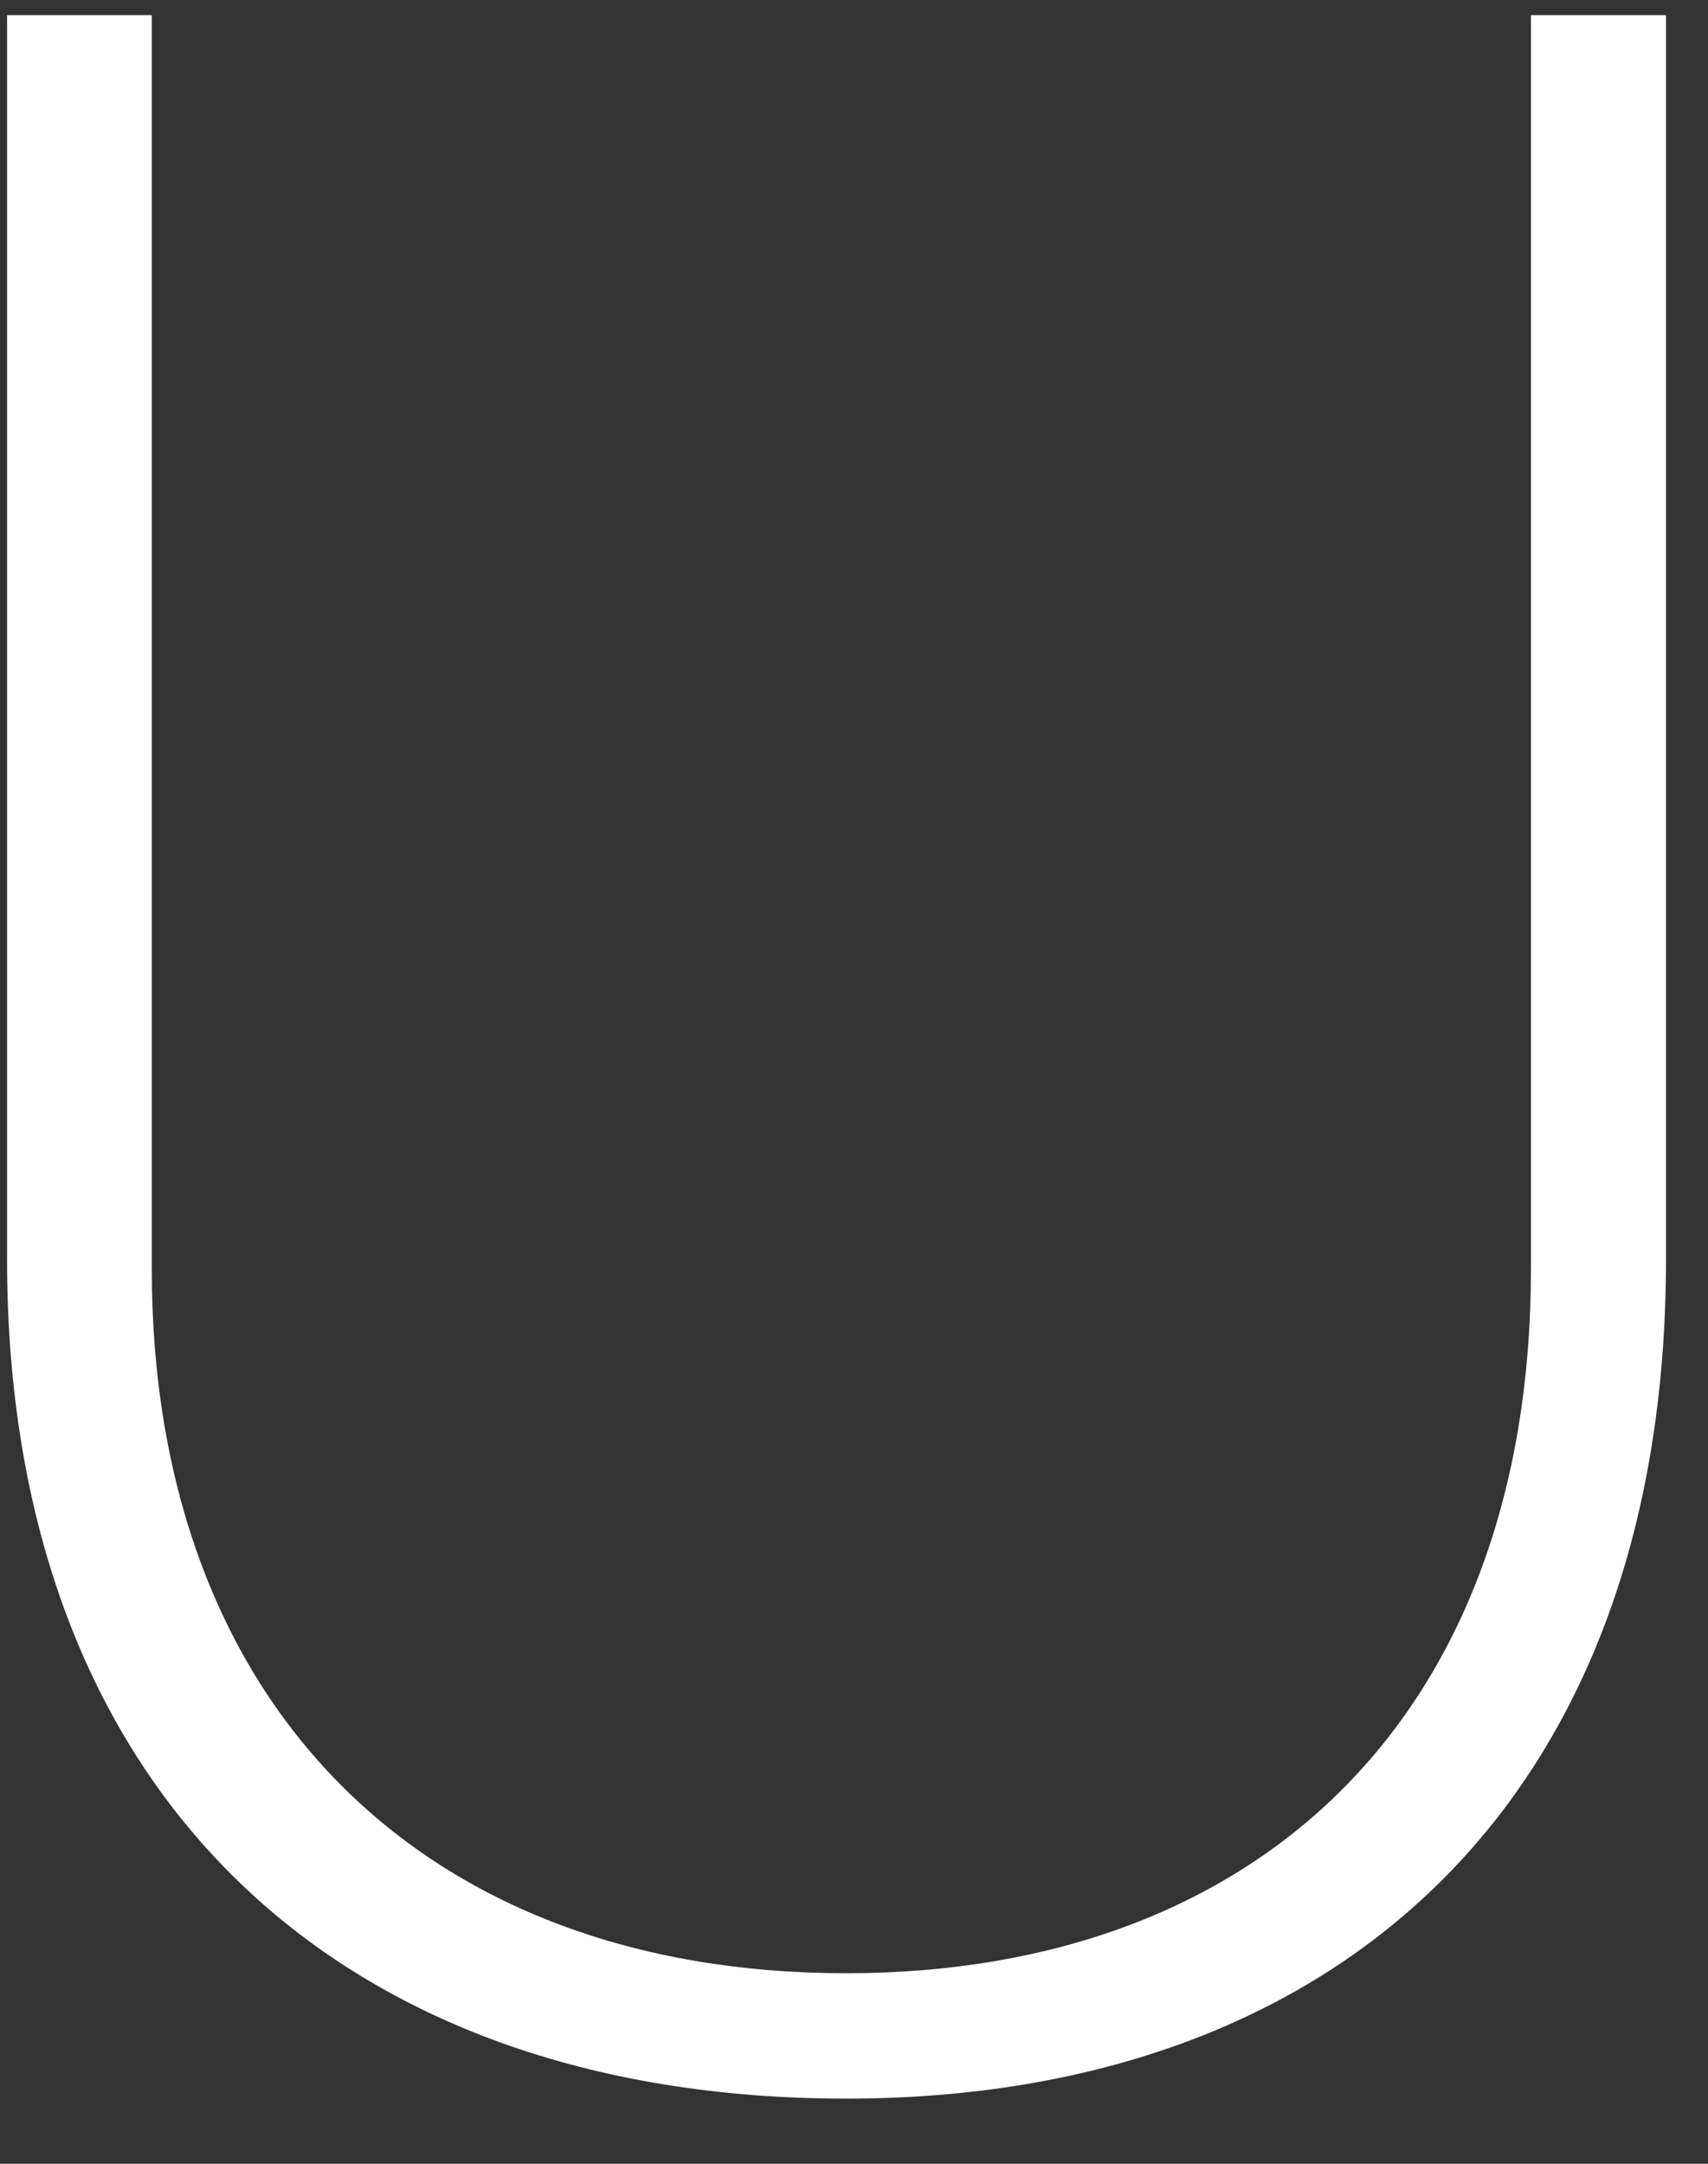 <svg width="15" height="19" viewBox="0 0 15 19" fill="none" xmlns="http://www.w3.org/2000/svg">
<rect x="0" y="0" width="15" height="19" fill="#333333" stroke="none"/>
<path d="M0.062 11.059V0.133H1.333V11.144C1.333 14.956 3.705 17.327 7.431 17.327C11.073 17.327 13.445 15.04 13.445 11.144V0.133H14.631V11.059C14.631 15.803 11.751 18.428 7.431 18.428C2.942 18.428 0.062 15.718 0.062 11.059Z" fill="white"/>
</svg>
